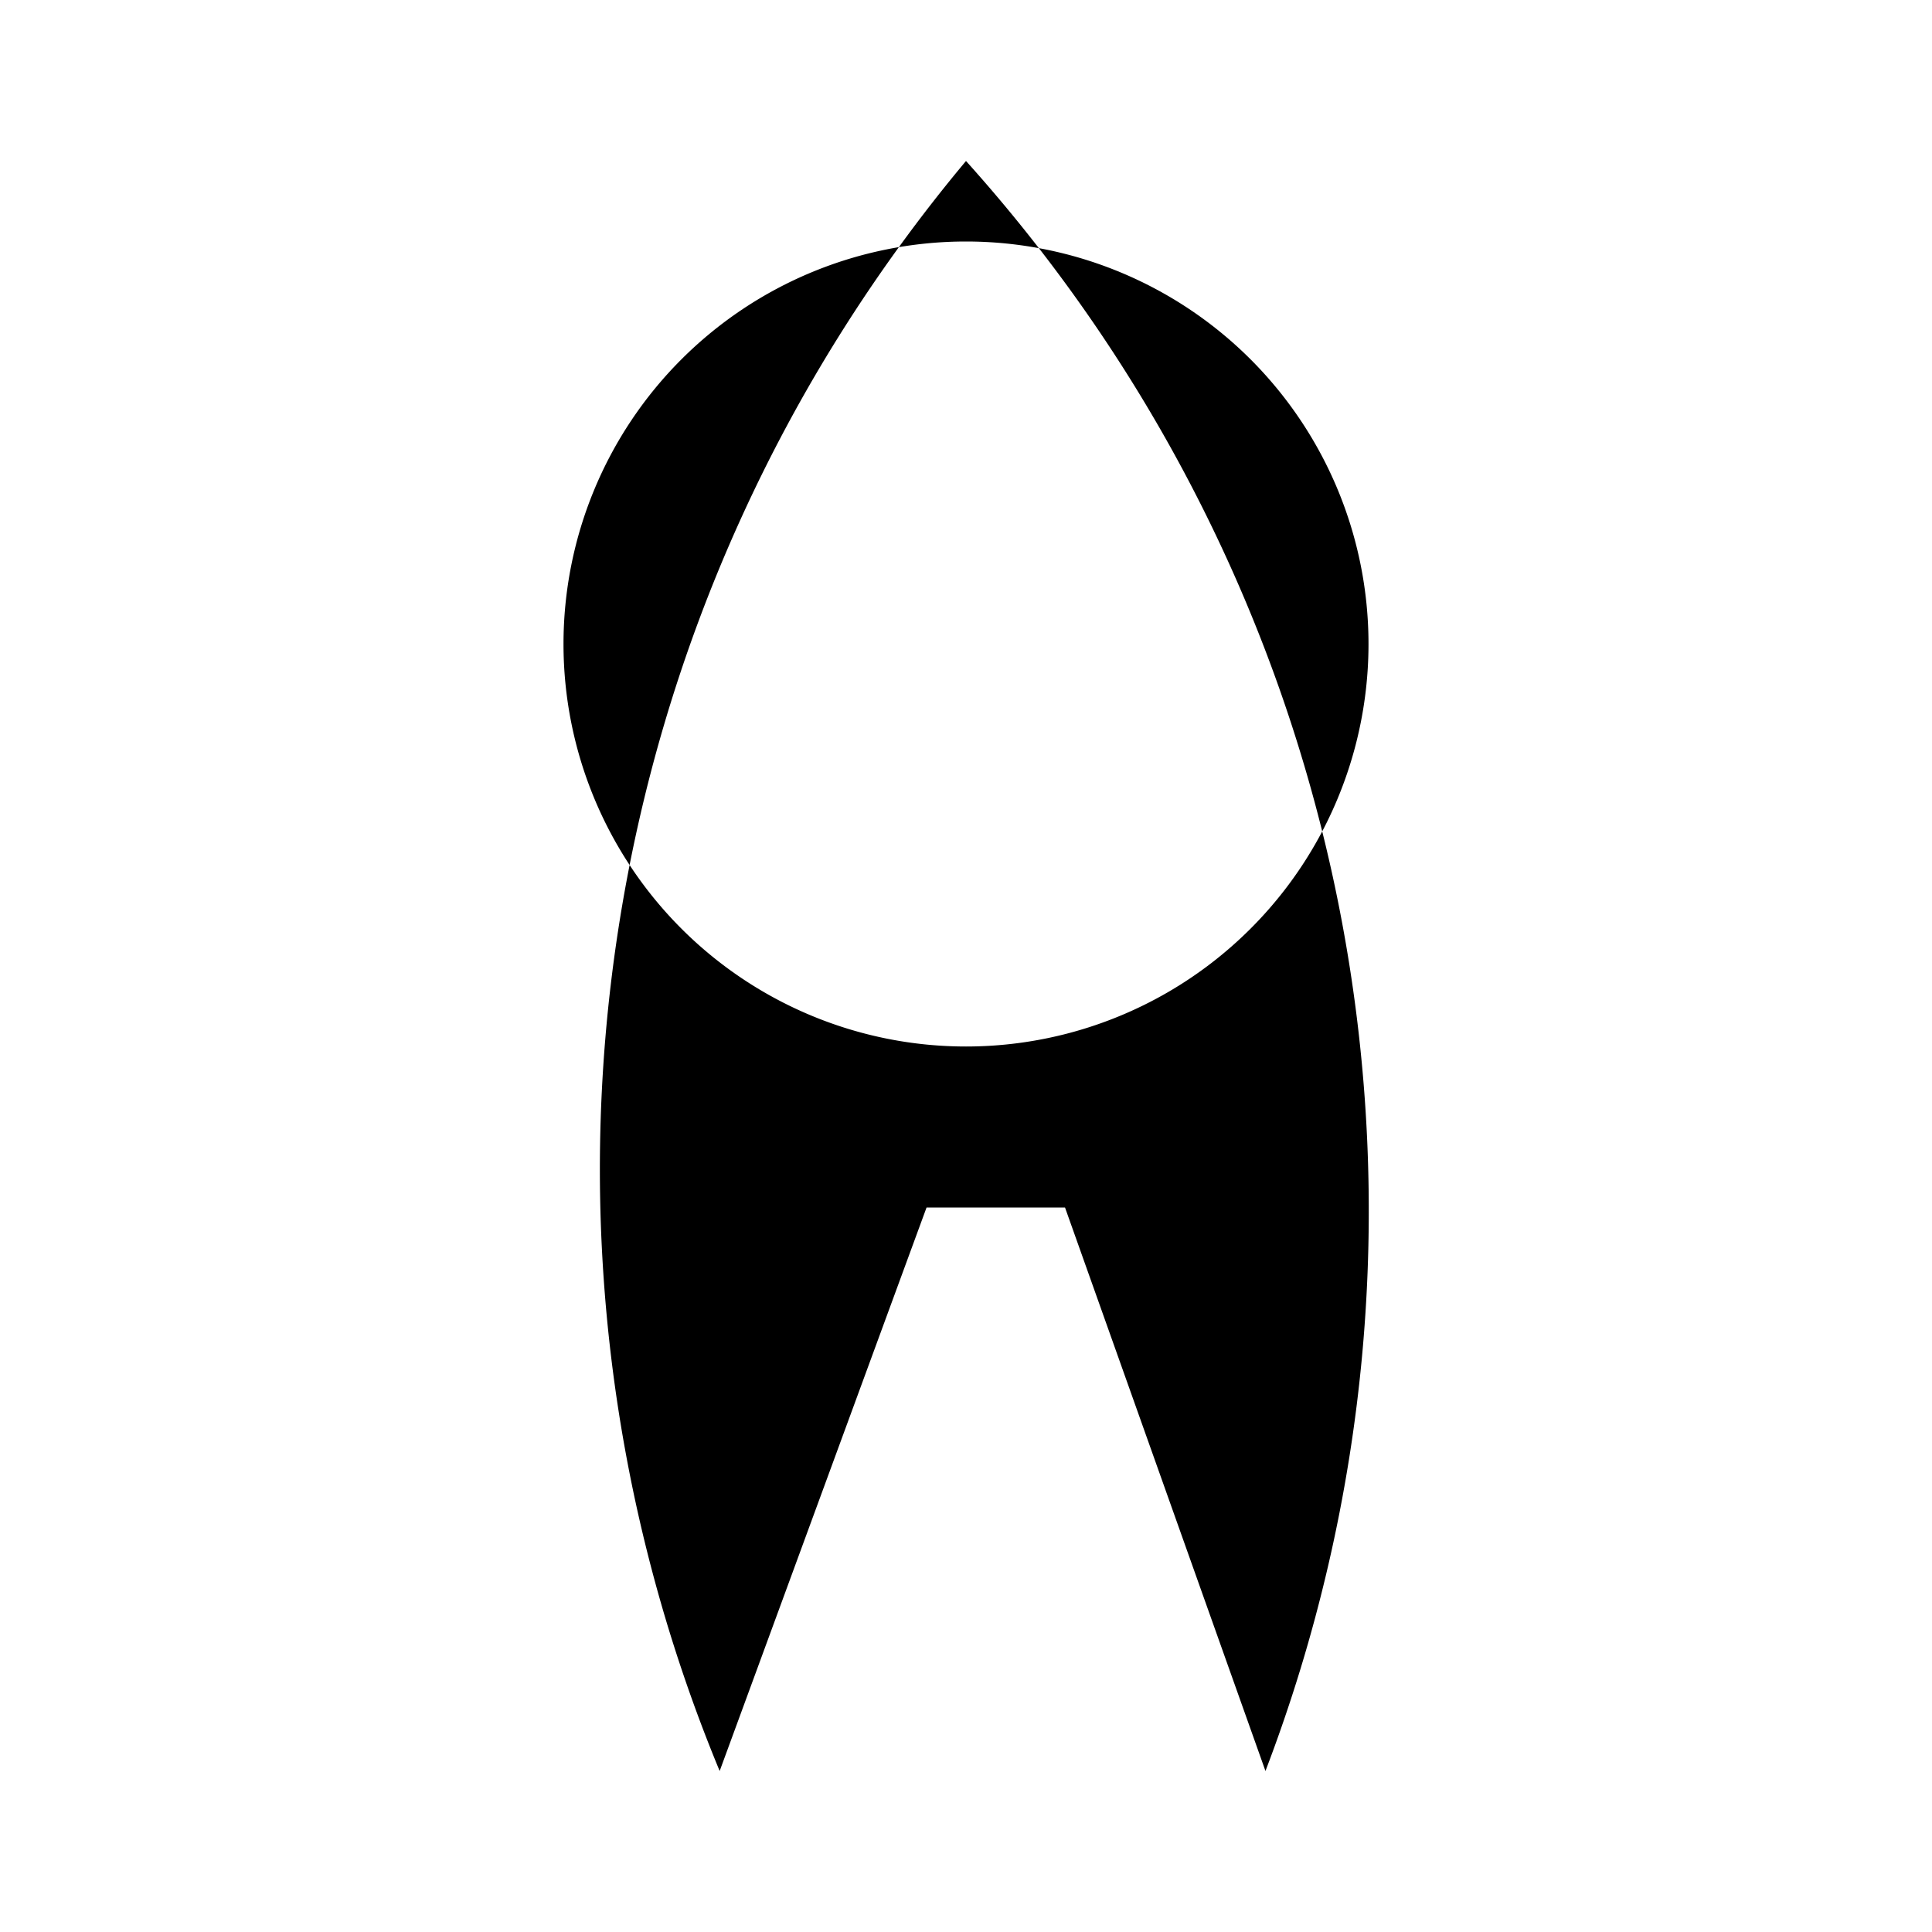 <svg xmlns="http://www.w3.org/2000/svg" viewBox="0 0 24 24" class="icon icon-pyramidalneuron">
   <path d="
   M12,2A19.52,19.52,0,0,0,8.94,22l2.57-7h1.72l2.49,7A19.5,19.5,0,0,0,12,2Z
   M12,13a5,5,0,1,1,5-5A5,5,0,0,1,12,13Z"></path>
</svg>